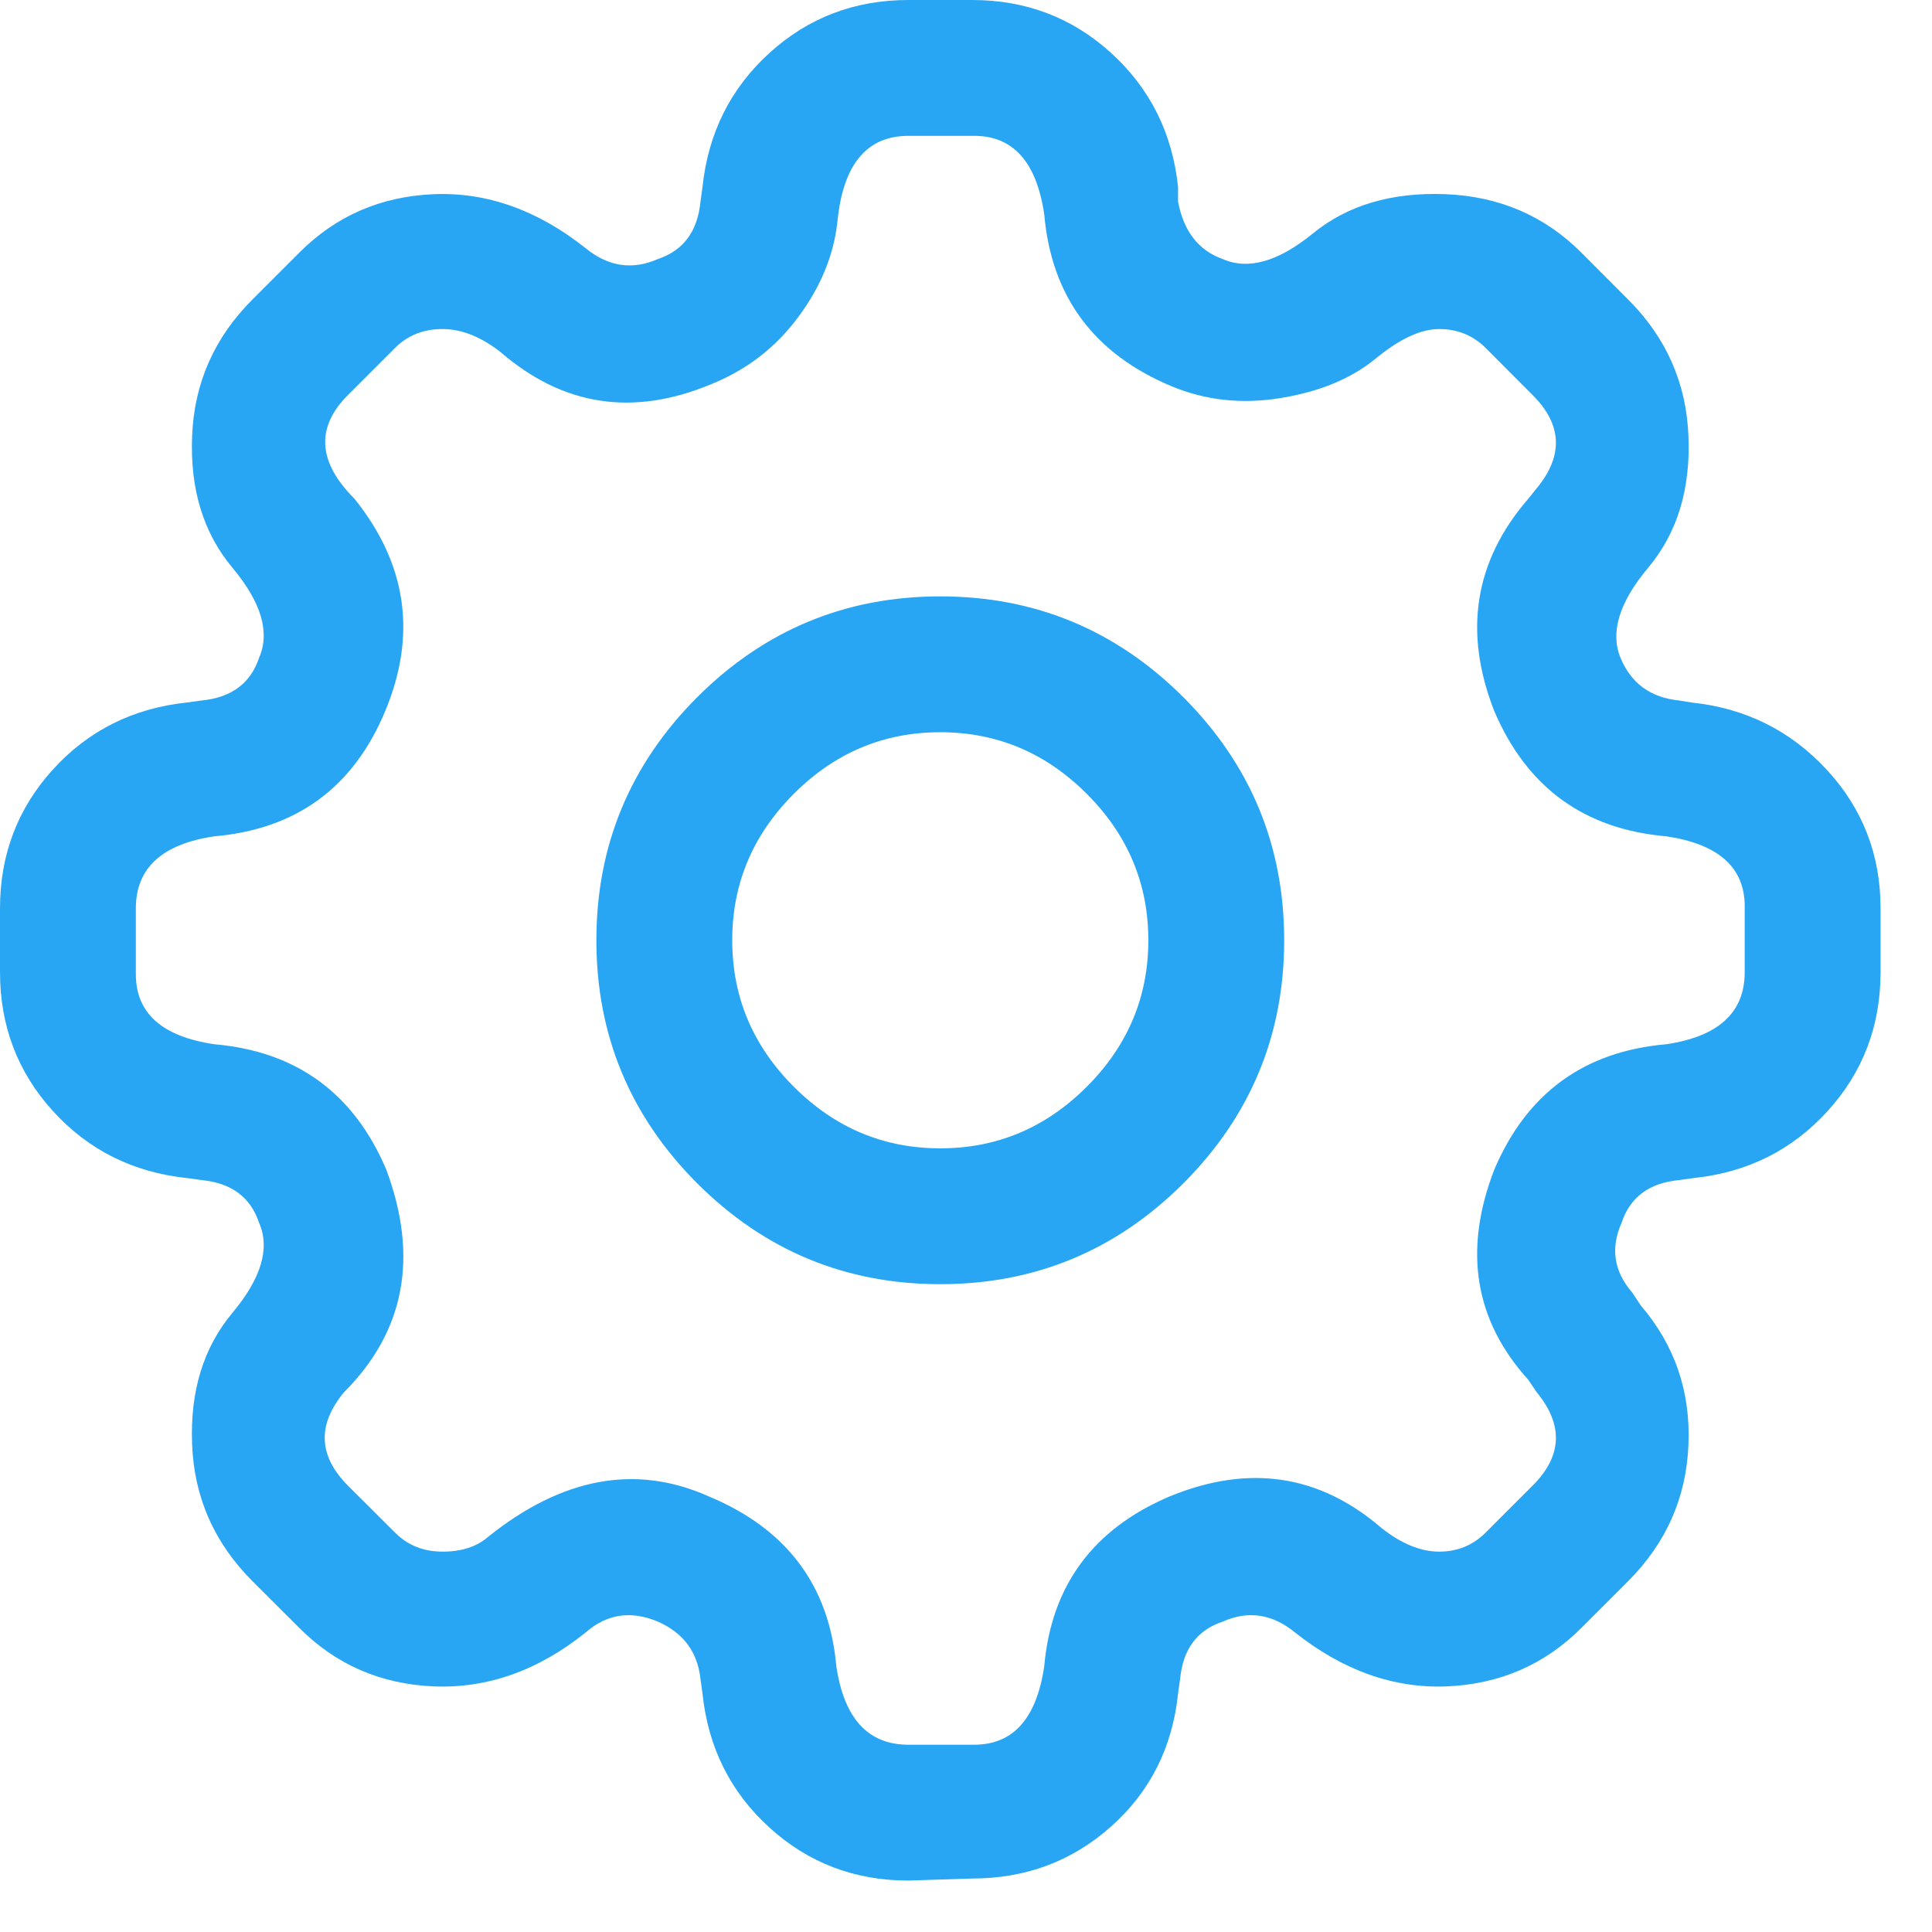 <?xml version="1.0" encoding="UTF-8"?>
<svg width="16px" height="16px" viewBox="0 0 16 16" version="1.1" xmlns="http://www.w3.org/2000/svg" xmlns:xlink="http://www.w3.org/1999/xlink">
    <!-- Generator: Sketch 44.1 (41455) - http://www.bohemiancoding.com/sketch -->
    <title>twitter-settings</title>
    <desc>Created with Sketch.</desc>
    <defs></defs>
    <g id="Page-1" stroke="none" stroke-width="1" fill="none" fill-rule="evenodd">
        <g id="twitter-newui-iconkit" transform="translate(-343, -144)" fill="#29A6F3">
            <path d="M350.787,153.51 C351.256,153.51 351.66,153.34 352,153 C352.34,152.66 352.51,152.256 352.51,151.787 C352.51,151.318 352.34,150.914 352,150.574 C351.66,150.234 351.256,150.064 350.787,150.064 C350.318,150.064 349.914,150.234 349.574,150.574 C349.234,150.914 349.064,151.318 349.064,151.787 C349.064,152.256 349.234,152.66 349.574,153 C349.914,153.34 350.318,153.51 350.787,153.51 Z M350.787,148.939 C351.572,148.939 352.243,149.218 352.8,149.774 C353.356,150.331 353.635,151.002 353.635,151.787 C353.635,152.572 353.356,153.243 352.8,153.8 C352.243,154.356 351.572,154.635 350.787,154.635 C350.002,154.635 349.331,154.356 348.774,153.8 C348.218,153.243 347.939,152.572 347.939,151.787 C347.939,151.002 348.218,150.331 348.774,149.774 C349.331,149.218 350.002,148.939 350.787,148.939 Z M351.068,158.449 C351.391,158.449 351.584,158.232 351.648,157.799 C351.707,157.131 352.053,156.662 352.686,156.393 C353.342,156.123 353.928,156.211 354.443,156.656 C354.607,156.785 354.766,156.85 354.918,156.85 C355.07,156.85 355.199,156.797 355.305,156.691 L355.691,156.305 C355.938,156.059 355.949,155.801 355.727,155.531 L355.656,155.426 C355.211,154.934 355.117,154.354 355.375,153.686 C355.645,153.053 356.119,152.707 356.799,152.648 C357.232,152.584 357.449,152.385 357.449,152.051 L357.449,151.506 C357.449,151.184 357.232,150.99 356.799,150.926 C356.119,150.867 355.645,150.521 355.375,149.889 C355.117,149.232 355.211,148.646 355.656,148.131 L355.727,148.043 C355.949,147.773 355.938,147.516 355.691,147.27 L355.305,146.883 C355.199,146.777 355.07,146.725 354.918,146.725 C354.766,146.725 354.59,146.807 354.391,146.971 C354.191,147.135 353.931,147.243 353.608,147.296 C353.286,147.349 352.984,147.316 352.703,147.199 C352.059,146.93 351.707,146.455 351.648,145.775 C351.584,145.342 351.391,145.125 351.068,145.125 L350.523,145.125 C350.178,145.125 349.981,145.362 349.935,145.837 C349.905,146.112 349.797,146.376 349.609,146.628 C349.422,146.88 349.182,147.064 348.889,147.182 C348.244,147.451 347.664,147.363 347.148,146.918 C346.984,146.789 346.823,146.725 346.665,146.725 C346.507,146.725 346.375,146.777 346.27,146.883 L345.883,147.27 C345.613,147.539 345.631,147.826 345.936,148.131 C346.369,148.67 346.454,149.256 346.19,149.889 C345.927,150.521 345.455,150.867 344.775,150.926 C344.342,150.99 344.125,151.189 344.125,151.523 L344.125,152.068 C344.125,152.391 344.342,152.584 344.775,152.648 C345.455,152.707 345.93,153.053 346.199,153.686 C346.469,154.412 346.352,155.027 345.848,155.531 C345.625,155.801 345.637,156.059 345.883,156.305 L346.27,156.691 C346.375,156.797 346.507,156.85 346.665,156.85 C346.823,156.85 346.949,156.809 347.043,156.727 C347.658,156.234 348.268,156.123 348.871,156.393 C349.516,156.662 349.867,157.131 349.926,157.799 C349.99,158.232 350.189,158.449 350.523,158.449 L351.068,158.449 Z M343,152.051 L343,151.523 C343,151.078 343.146,150.694 343.439,150.372 C343.732,150.05 344.102,149.865 344.547,149.818 L344.67,149.801 C344.916,149.777 345.074,149.66 345.145,149.449 C345.238,149.238 345.165,148.989 344.925,148.702 C344.685,148.415 344.573,148.052 344.591,147.612 C344.608,147.173 344.775,146.795 345.092,146.479 L345.479,146.092 C345.783,145.787 346.155,145.626 346.595,145.608 C347.034,145.591 347.453,145.74 347.852,146.057 C348.039,146.209 348.238,146.238 348.449,146.145 C348.66,146.074 348.777,145.916 348.801,145.67 L348.818,145.547 C348.865,145.102 349.05,144.732 349.372,144.439 C349.694,144.146 350.078,144 350.523,144 L351.051,144 C351.496,144 351.88,144.146 352.202,144.439 C352.524,144.732 352.709,145.102 352.756,145.547 L352.756,145.67 C352.803,145.916 352.926,146.074 353.125,146.145 C353.336,146.238 353.585,146.168 353.872,145.934 C354.159,145.699 354.525,145.591 354.971,145.608 C355.416,145.626 355.791,145.787 356.096,146.092 L356.482,146.479 C356.799,146.795 356.966,147.173 356.983,147.612 C357.001,148.052 356.89,148.415 356.649,148.702 C356.409,148.989 356.333,149.238 356.421,149.449 C356.509,149.66 356.67,149.777 356.904,149.801 L357.01,149.818 C357.455,149.865 357.827,150.05 358.126,150.372 C358.425,150.694 358.574,151.078 358.574,151.523 L358.574,152.051 C358.574,152.496 358.428,152.88 358.135,153.202 C357.842,153.524 357.473,153.709 357.027,153.756 L356.904,153.773 C356.658,153.797 356.5,153.914 356.43,154.125 C356.336,154.336 356.365,154.529 356.518,154.705 L356.588,154.811 C356.869,155.139 357.001,155.522 356.983,155.962 C356.966,156.401 356.799,156.779 356.482,157.096 L356.096,157.482 C355.791,157.787 355.419,157.948 354.979,157.966 C354.54,157.983 354.121,157.834 353.723,157.518 C353.535,157.365 353.336,157.336 353.125,157.43 C352.914,157.5 352.797,157.658 352.773,157.904 L352.756,158.027 C352.709,158.473 352.524,158.839 352.202,159.126 C351.88,159.413 351.496,159.557 351.051,159.557 L350.523,159.574 C350.078,159.574 349.694,159.428 349.372,159.135 C349.05,158.842 348.865,158.473 348.818,158.027 L348.801,157.904 C348.777,157.682 348.66,157.523 348.449,157.43 C348.227,157.336 348.027,157.365 347.852,157.518 C347.459,157.834 347.04,157.983 346.595,157.966 C346.155,157.948 345.783,157.787 345.479,157.482 L345.092,157.096 C344.775,156.779 344.608,156.401 344.591,155.962 C344.573,155.522 344.685,155.159 344.925,154.872 C345.165,154.585 345.238,154.336 345.145,154.125 C345.074,153.914 344.916,153.797 344.67,153.773 L344.547,153.756 C344.102,153.709 343.732,153.524 343.439,153.202 C343.146,152.88 343,152.496 343,152.051 Z" id="twitter-settings"></path>
        </g>
    </g>
</svg>